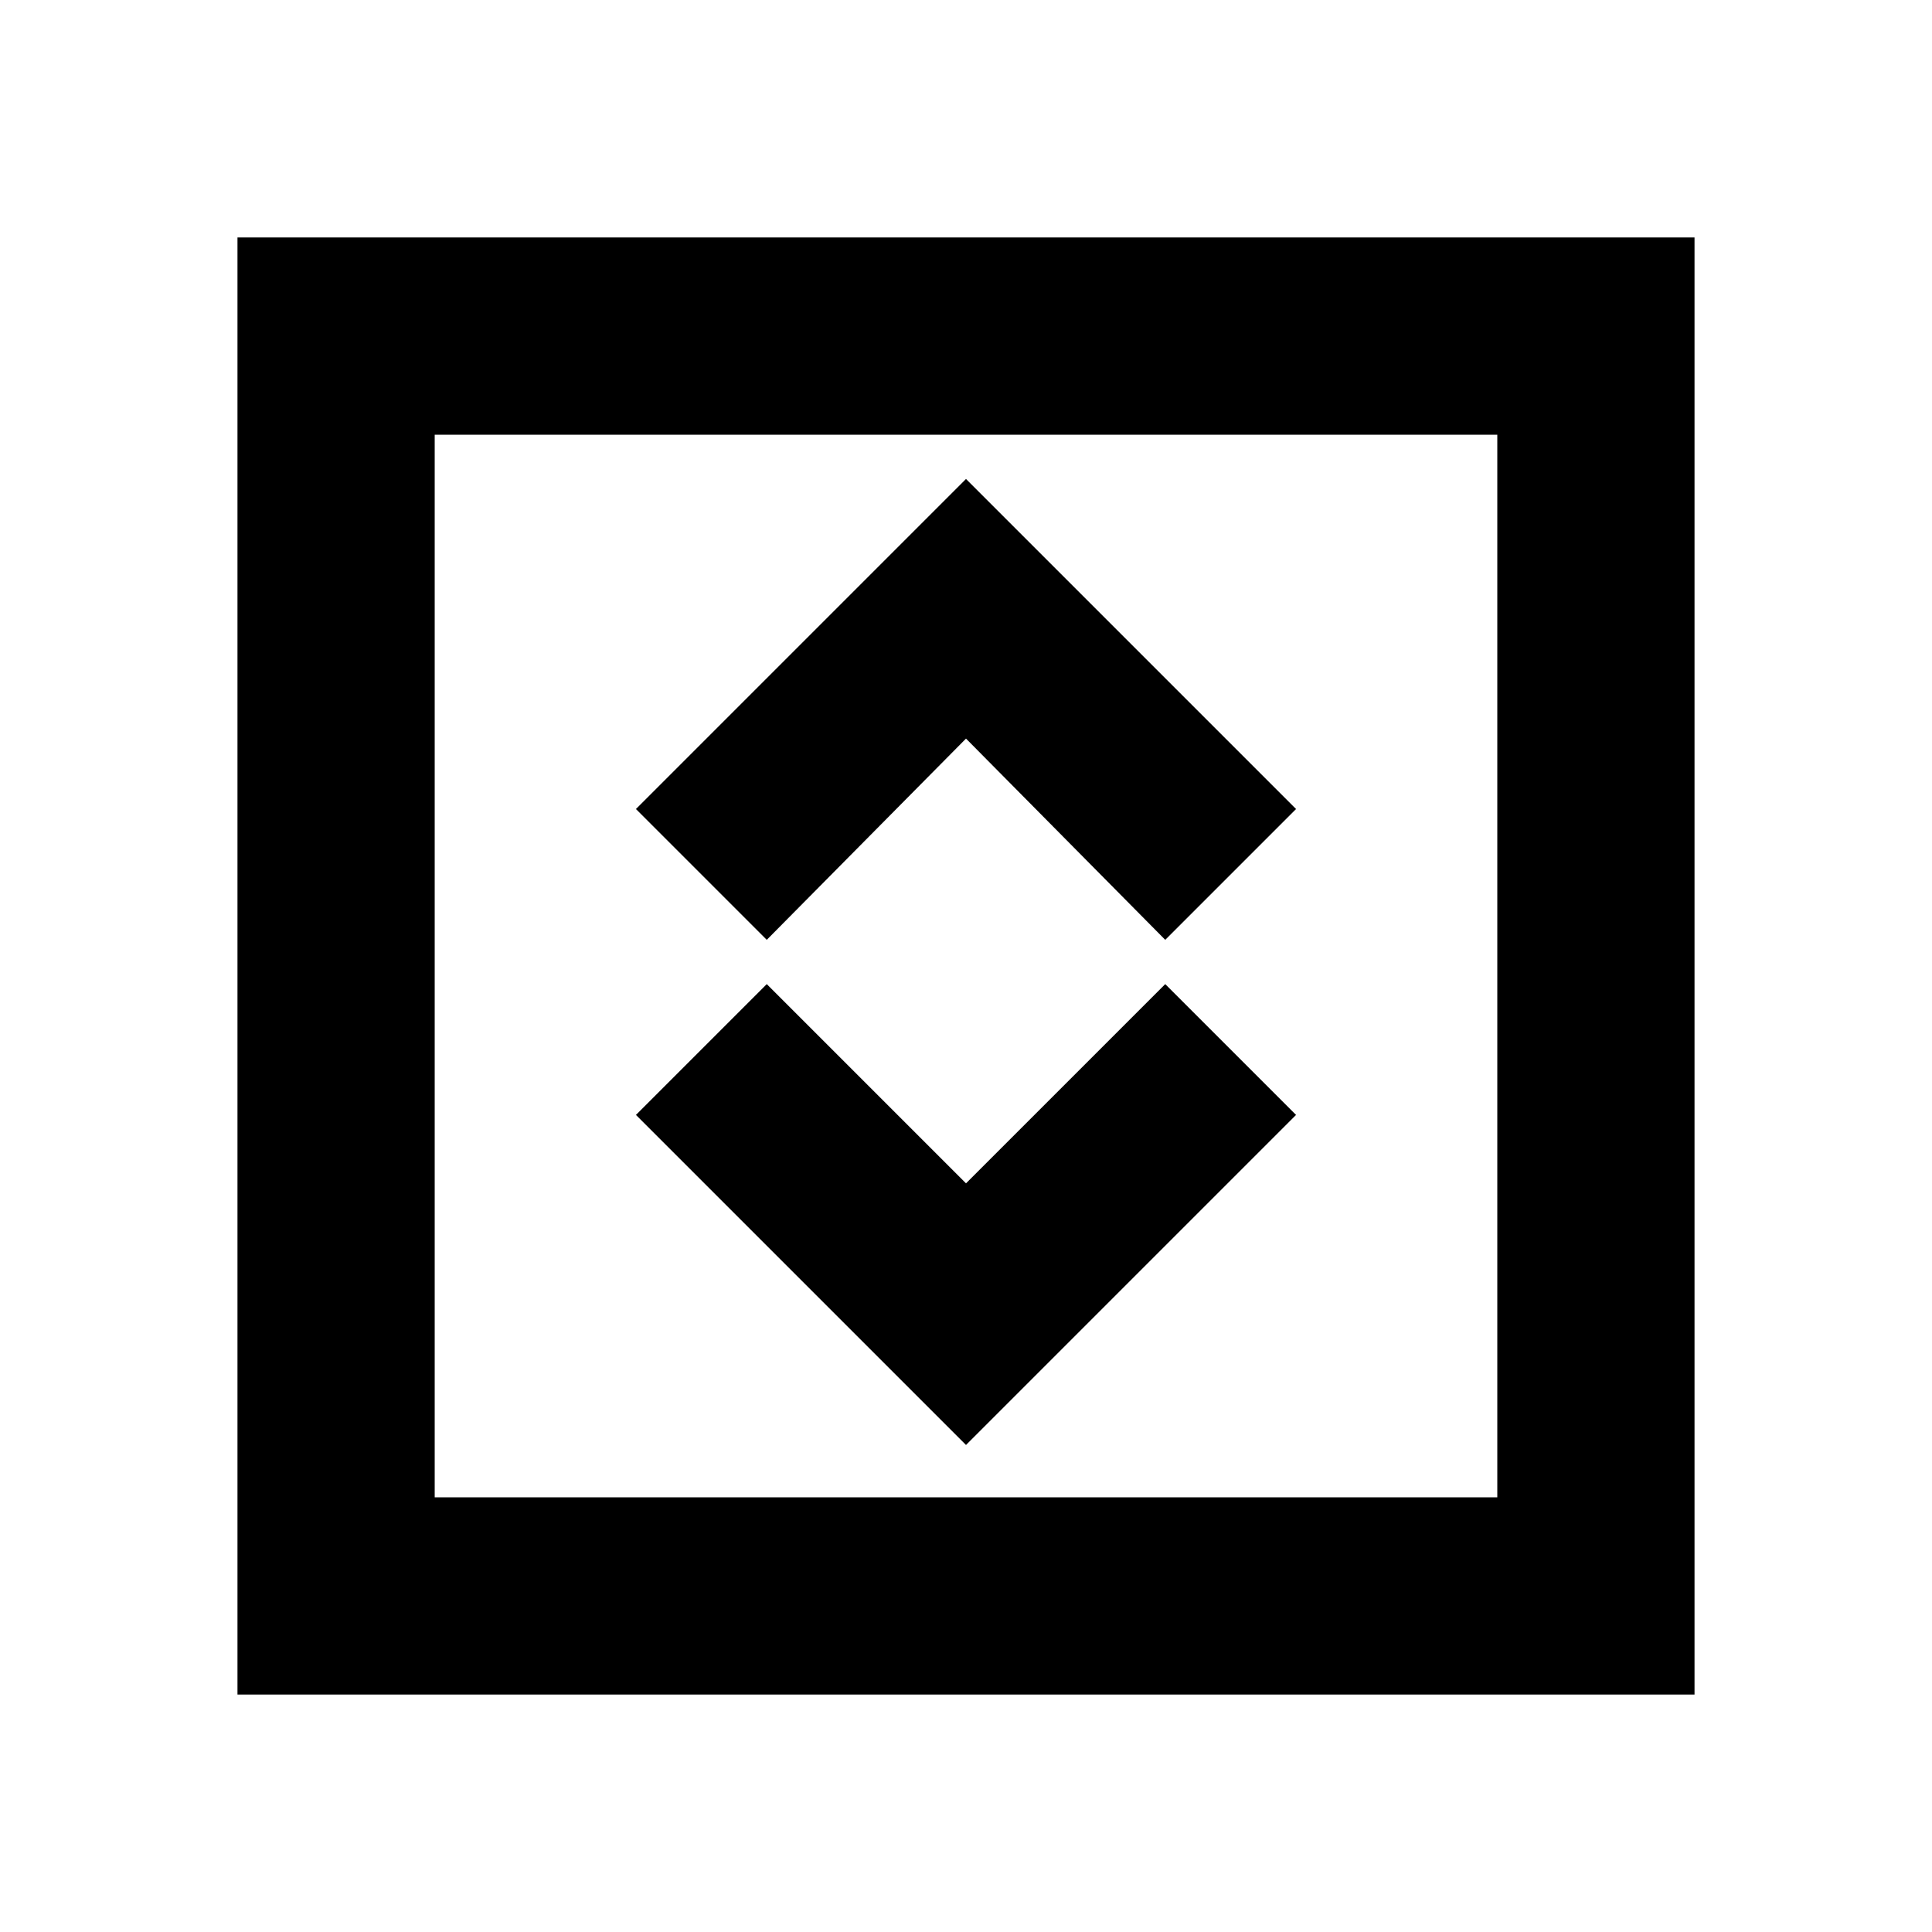 <svg xmlns="http://www.w3.org/2000/svg" height="20" viewBox="0 -960 960 960" width="20"><path d="m480-242 164-164-65-65-99 99-99-99-65 65 164 164Zm-99-251 99-100 99 100 65-65-164-164-164 164 65 65ZM118-118v-724h724v724H118Zm98-98h528v-528H216v528Zm0 0v-528 528Z"/></svg>